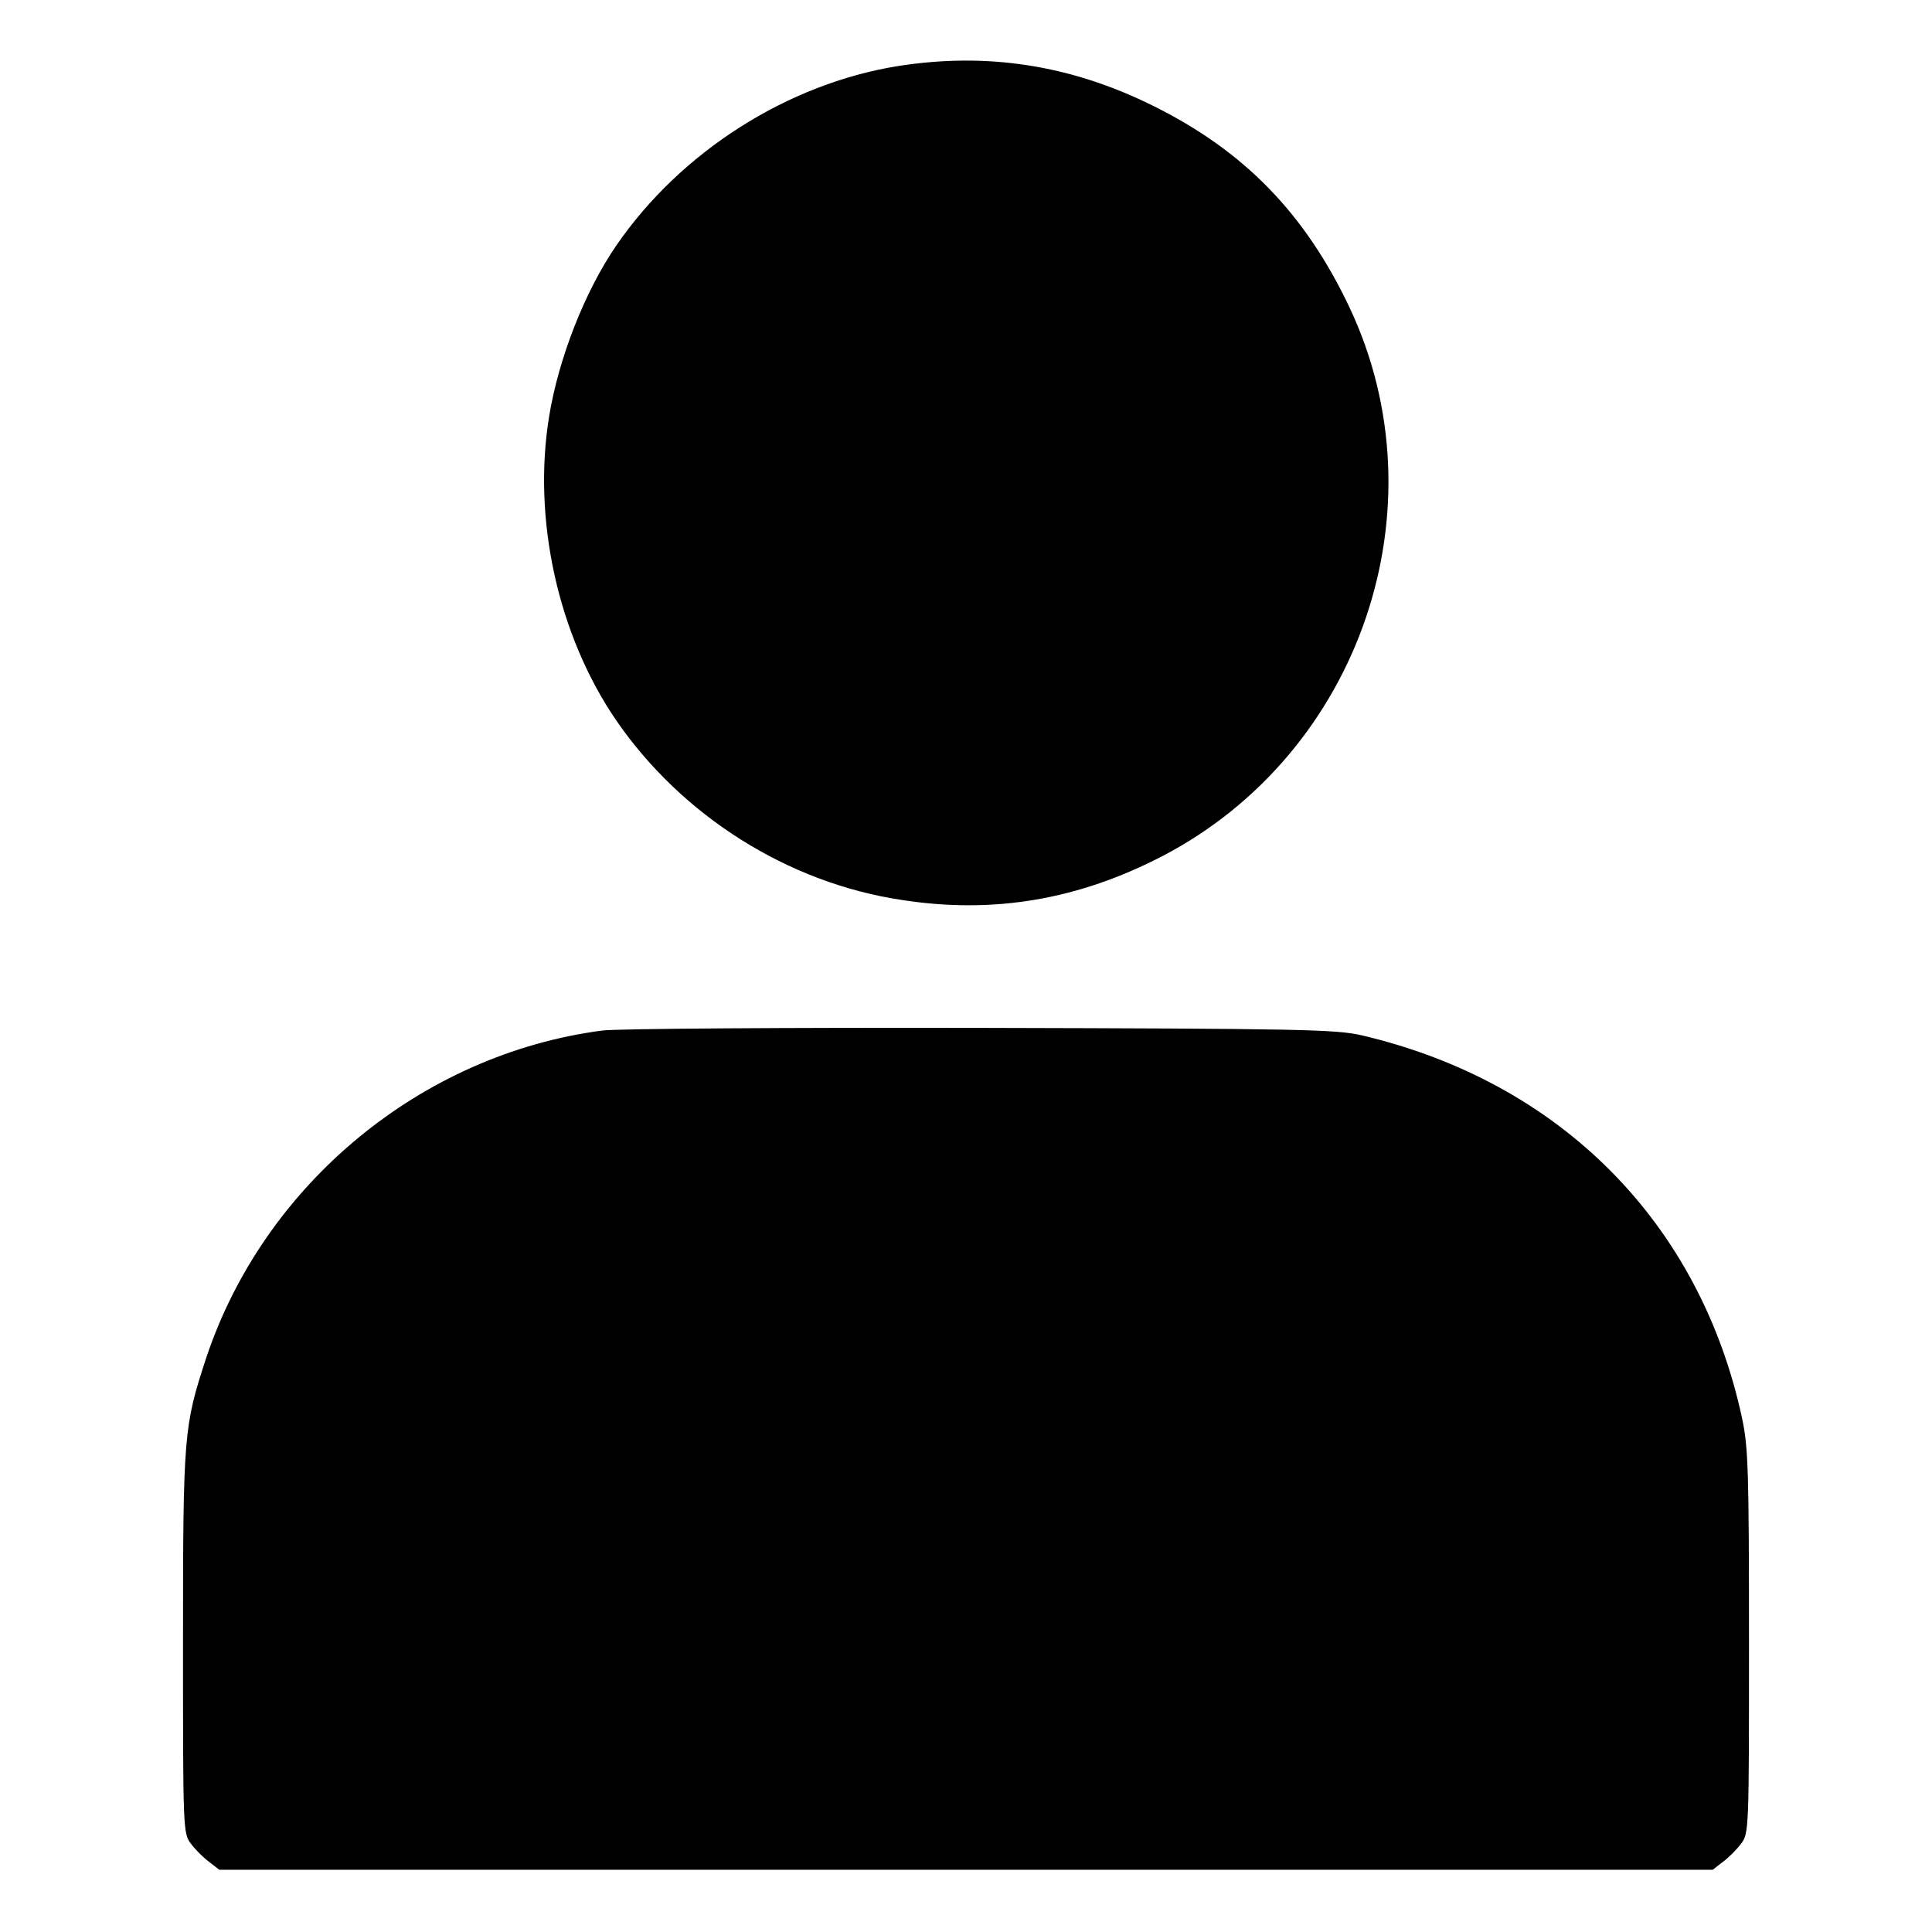 <?xml version="1.0" standalone="no"?>
<!DOCTYPE svg PUBLIC "-//W3C//DTD SVG 20010904//EN"
 "http://www.w3.org/TR/2001/REC-SVG-20010904/DTD/svg10.dtd">
<svg version="1.0" xmlns="http://www.w3.org/2000/svg"
 width="512pt" height="512pt" viewBox="0 0 512 512"
 preserveAspectRatio="xMidYMid meet">

<g transform="translate(0,512) scale(0.1,-0.1)"
fill="#000000" stroke="none">
<path d="M2380 4945 c-293 -47 -576 -227 -747 -476 -83 -121 -153 -299 -178
-454 -44 -272 24 -579 178 -804 174 -253 455 -431 757 -476 244 -38 469 1 692
117 524 274 745 923 494 1454 -118 249 -280 415 -521 534 -218 108 -439 142
-675 105z"/>
<path d="M1596 2389 c-480 -63 -897 -408 -1050 -869 -59 -180 -61 -201 -61
-752 0 -496 0 -507 21 -534 11 -15 33 -37 48 -48 l27 -21 1979 0 1979 0 27 21
c15 11 37 33 48 48 21 27 21 38 21 534 0 453 -2 516 -18 592 -111 519 -481
892 -1007 1016 -69 16 -156 18 -1010 20 -514 1 -966 -2 -1004 -7z"/>
</g>
</svg>
